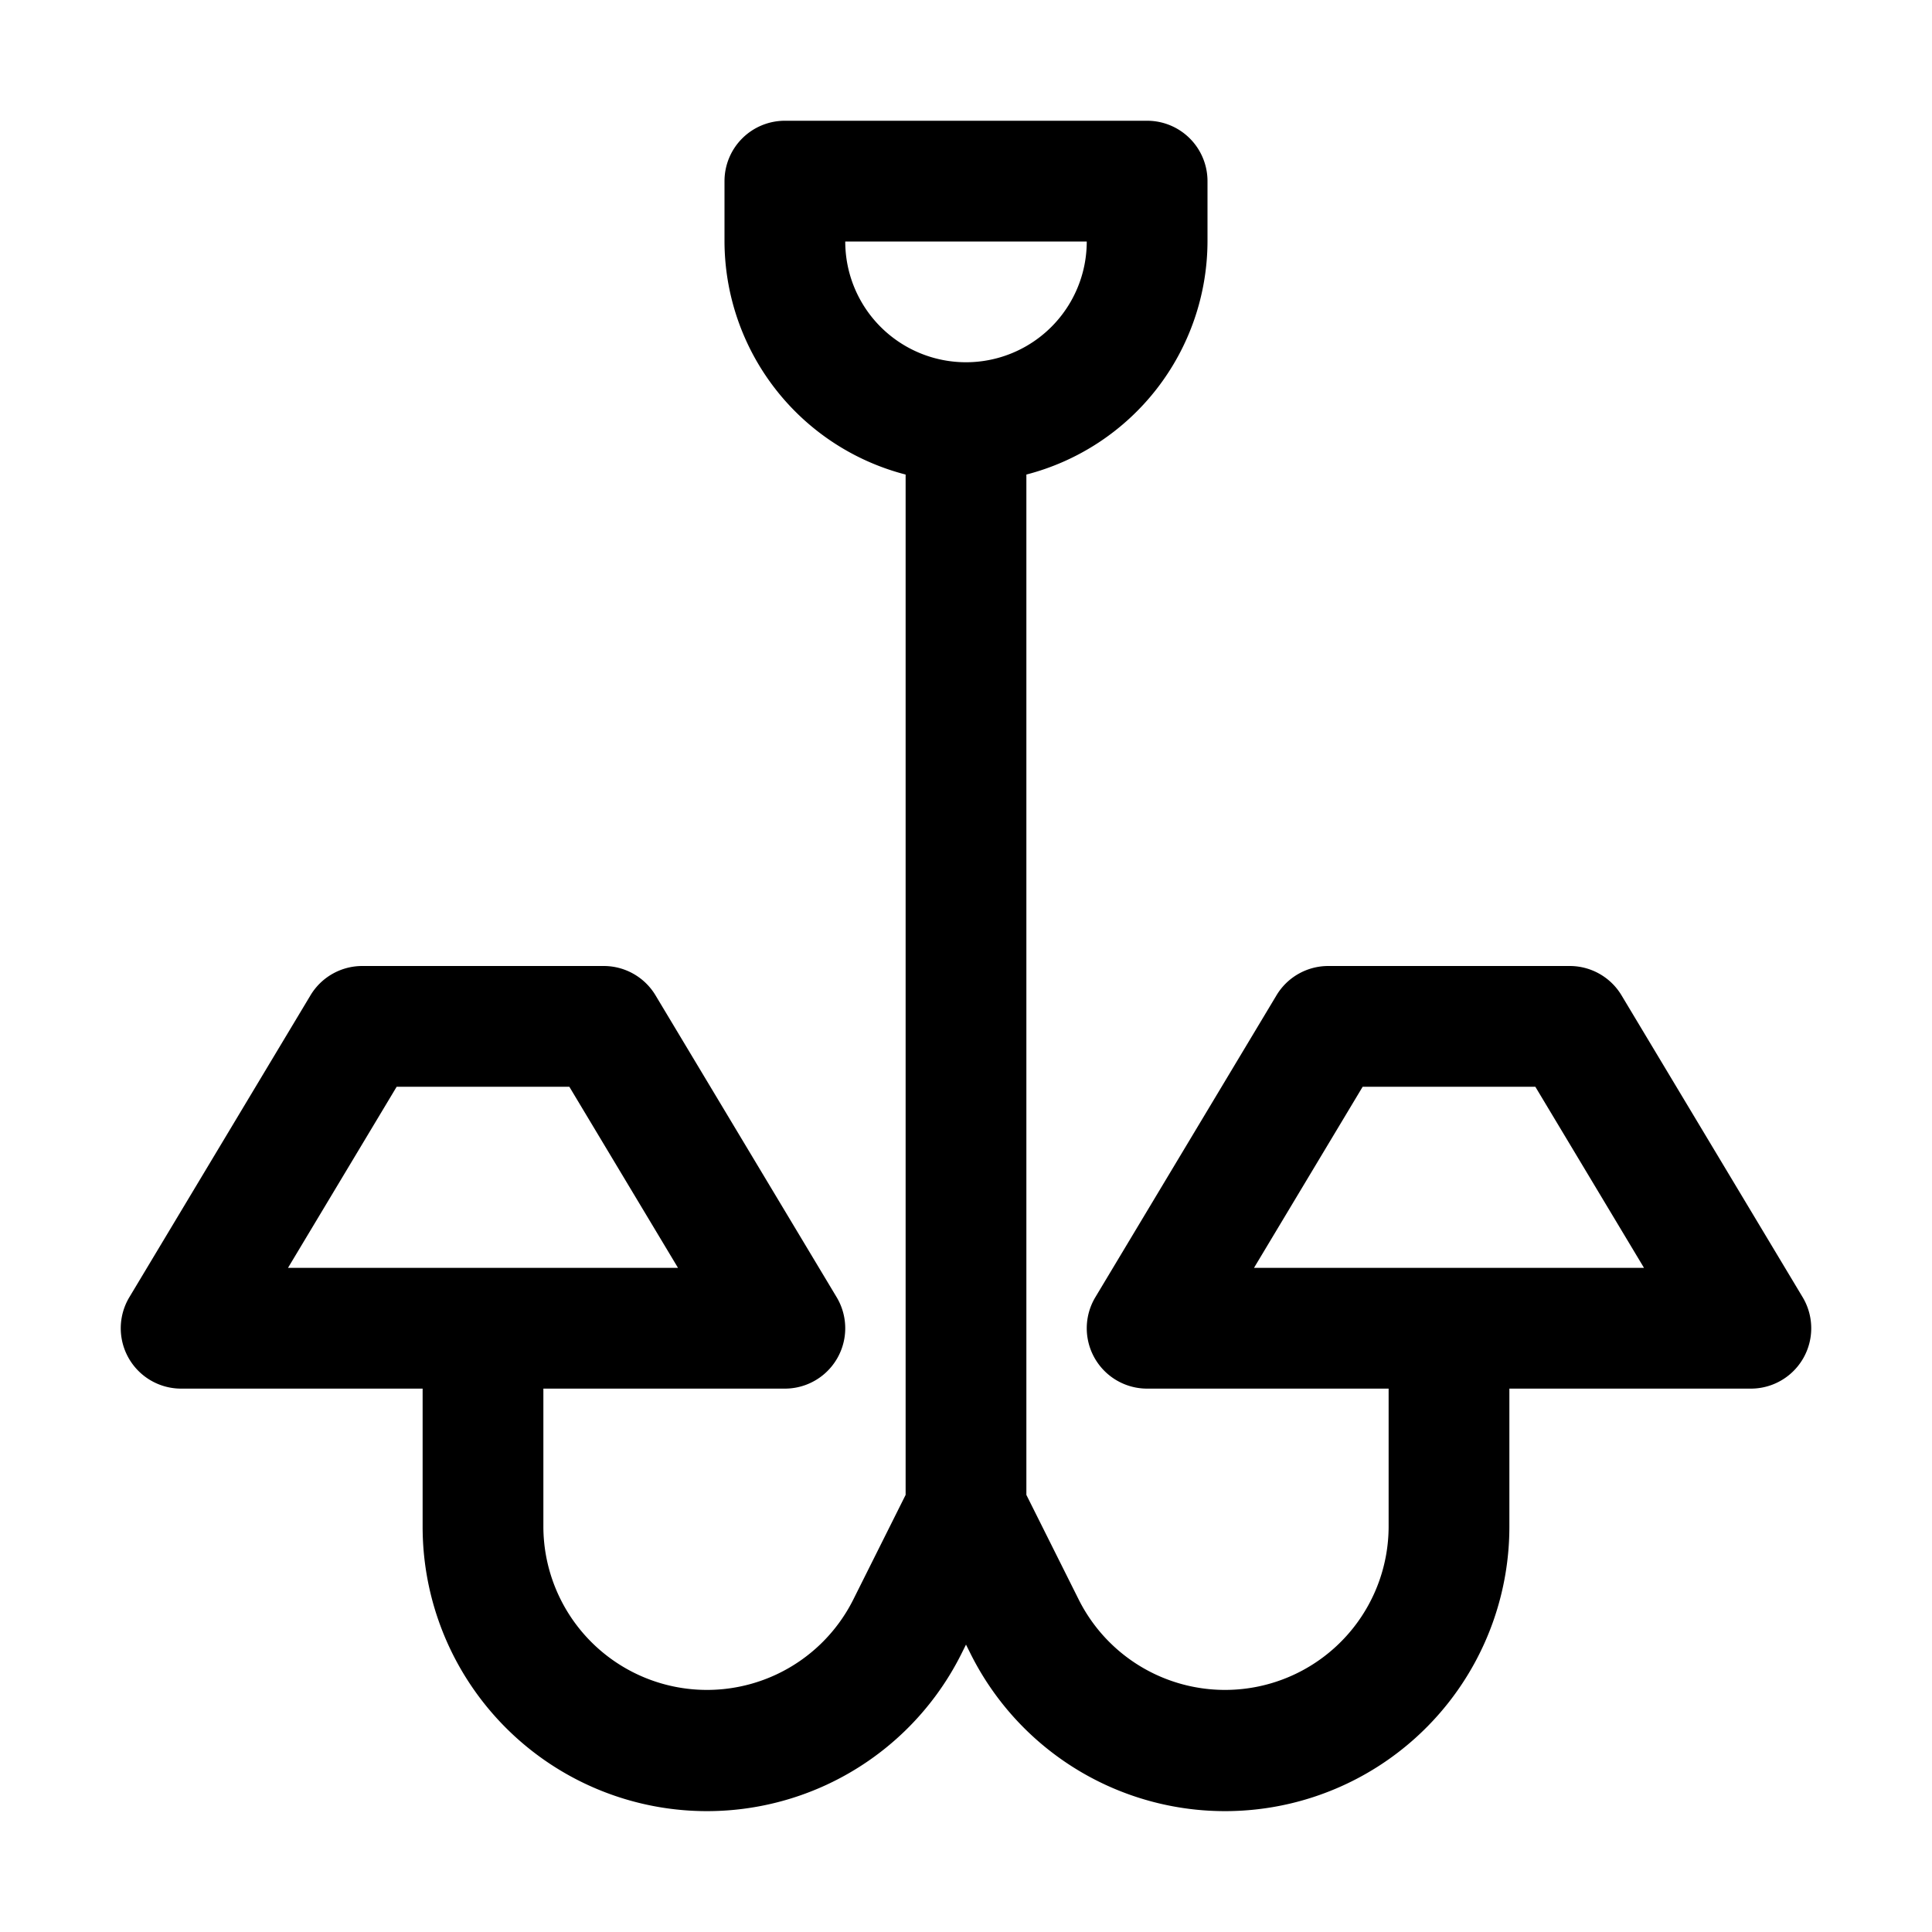<svg xmlns="http://www.w3.org/2000/svg" viewBox="0 0 32 32"><path d="M29.86,21.49l-3-5A1,1,0,0,0,26,16H22a1,1,0,0,0-.86.49l-3,5A1,1,0,0,0,19,23h4v2.29a2.71,2.71,0,0,1-5.13,1.21L17,24.76V7.86A4,4,0,0,0,20,4V3a1,1,0,0,0-1-1H13a1,1,0,0,0-1,1V4a4,4,0,0,0,3,3.86v16.9l-.87,1.74A2.71,2.71,0,0,1,9,25.29V23h4a1,1,0,0,0,.86-1.51l-3-5A1,1,0,0,0,10,16H6a1,1,0,0,0-.86.49l-3,5A1,1,0,0,0,3,23H7v2.29a4.71,4.71,0,0,0,8.92,2.11l.08-.16.08.16A4.71,4.71,0,0,0,25,25.29V23h4a1,1,0,0,0,.86-1.51ZM6.57,18H9.43l1.8,3H4.77ZM14,4h4a2,2,0,0,1-4,0Zm6.77,17,1.8-3h2.86l1.8,3Z" data-name="Layer 7"/></svg>